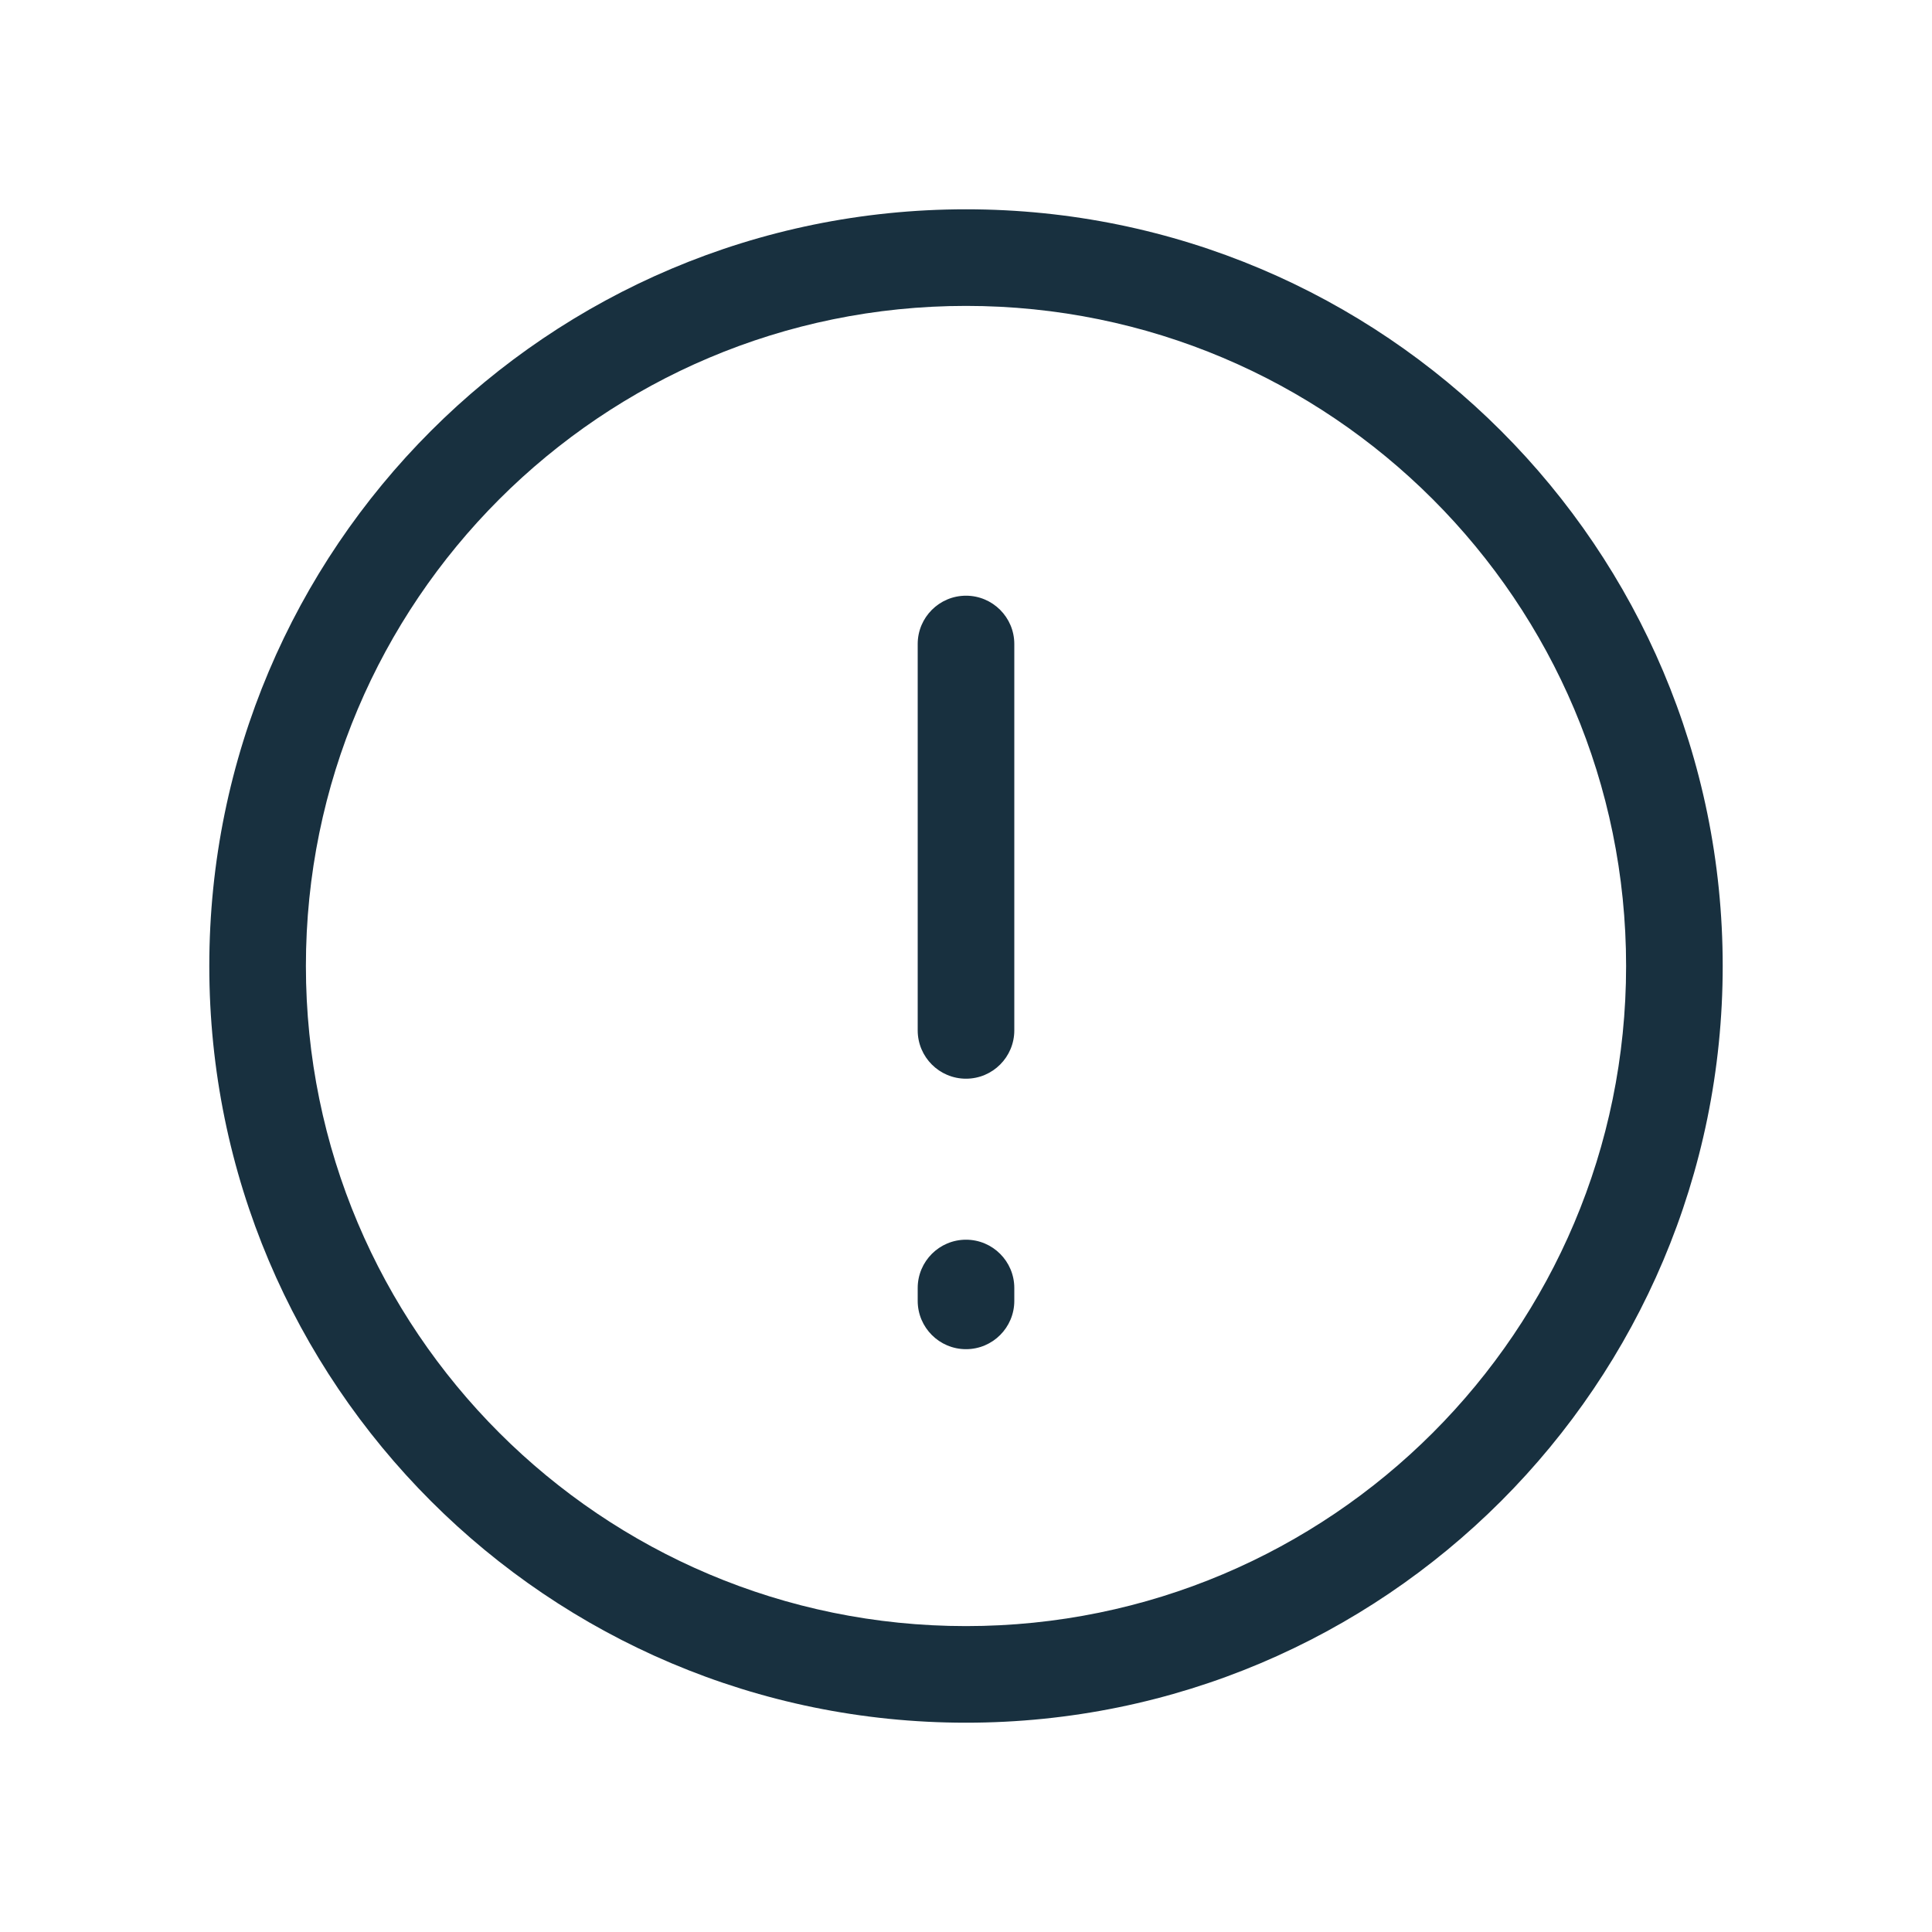<svg width="15" height="15" viewBox="0 0 15 15" fill="none" xmlns="http://www.w3.org/2000/svg">
<path fill-rule="evenodd" clip-rule="evenodd" d="M7.5 2.375C4.67 2.375 2.375 4.67 2.375 7.5C2.375 10.331 4.67 12.625 7.5 12.625C10.331 12.625 12.625 10.331 12.625 7.5C12.625 4.67 10.331 2.375 7.5 2.375ZM1.625 7.5C1.625 4.255 4.255 1.625 7.5 1.625C10.745 1.625 13.375 4.255 13.375 7.5C13.375 10.745 10.745 13.375 7.5 13.375C4.255 13.375 1.625 10.745 1.625 7.5ZM7.5 4.625C7.707 4.625 7.875 4.793 7.875 5V8C7.875 8.207 7.707 8.375 7.5 8.375C7.293 8.375 7.125 8.207 7.125 8V5C7.125 4.793 7.293 4.625 7.5 4.625ZM7.5 9.625C7.707 9.625 7.875 9.793 7.875 10V10.1C7.875 10.307 7.707 10.475 7.5 10.475C7.293 10.475 7.125 10.307 7.125 10.1V10C7.125 9.793 7.293 9.625 7.5 9.625Z" fill="#18303F"/>
</svg>
